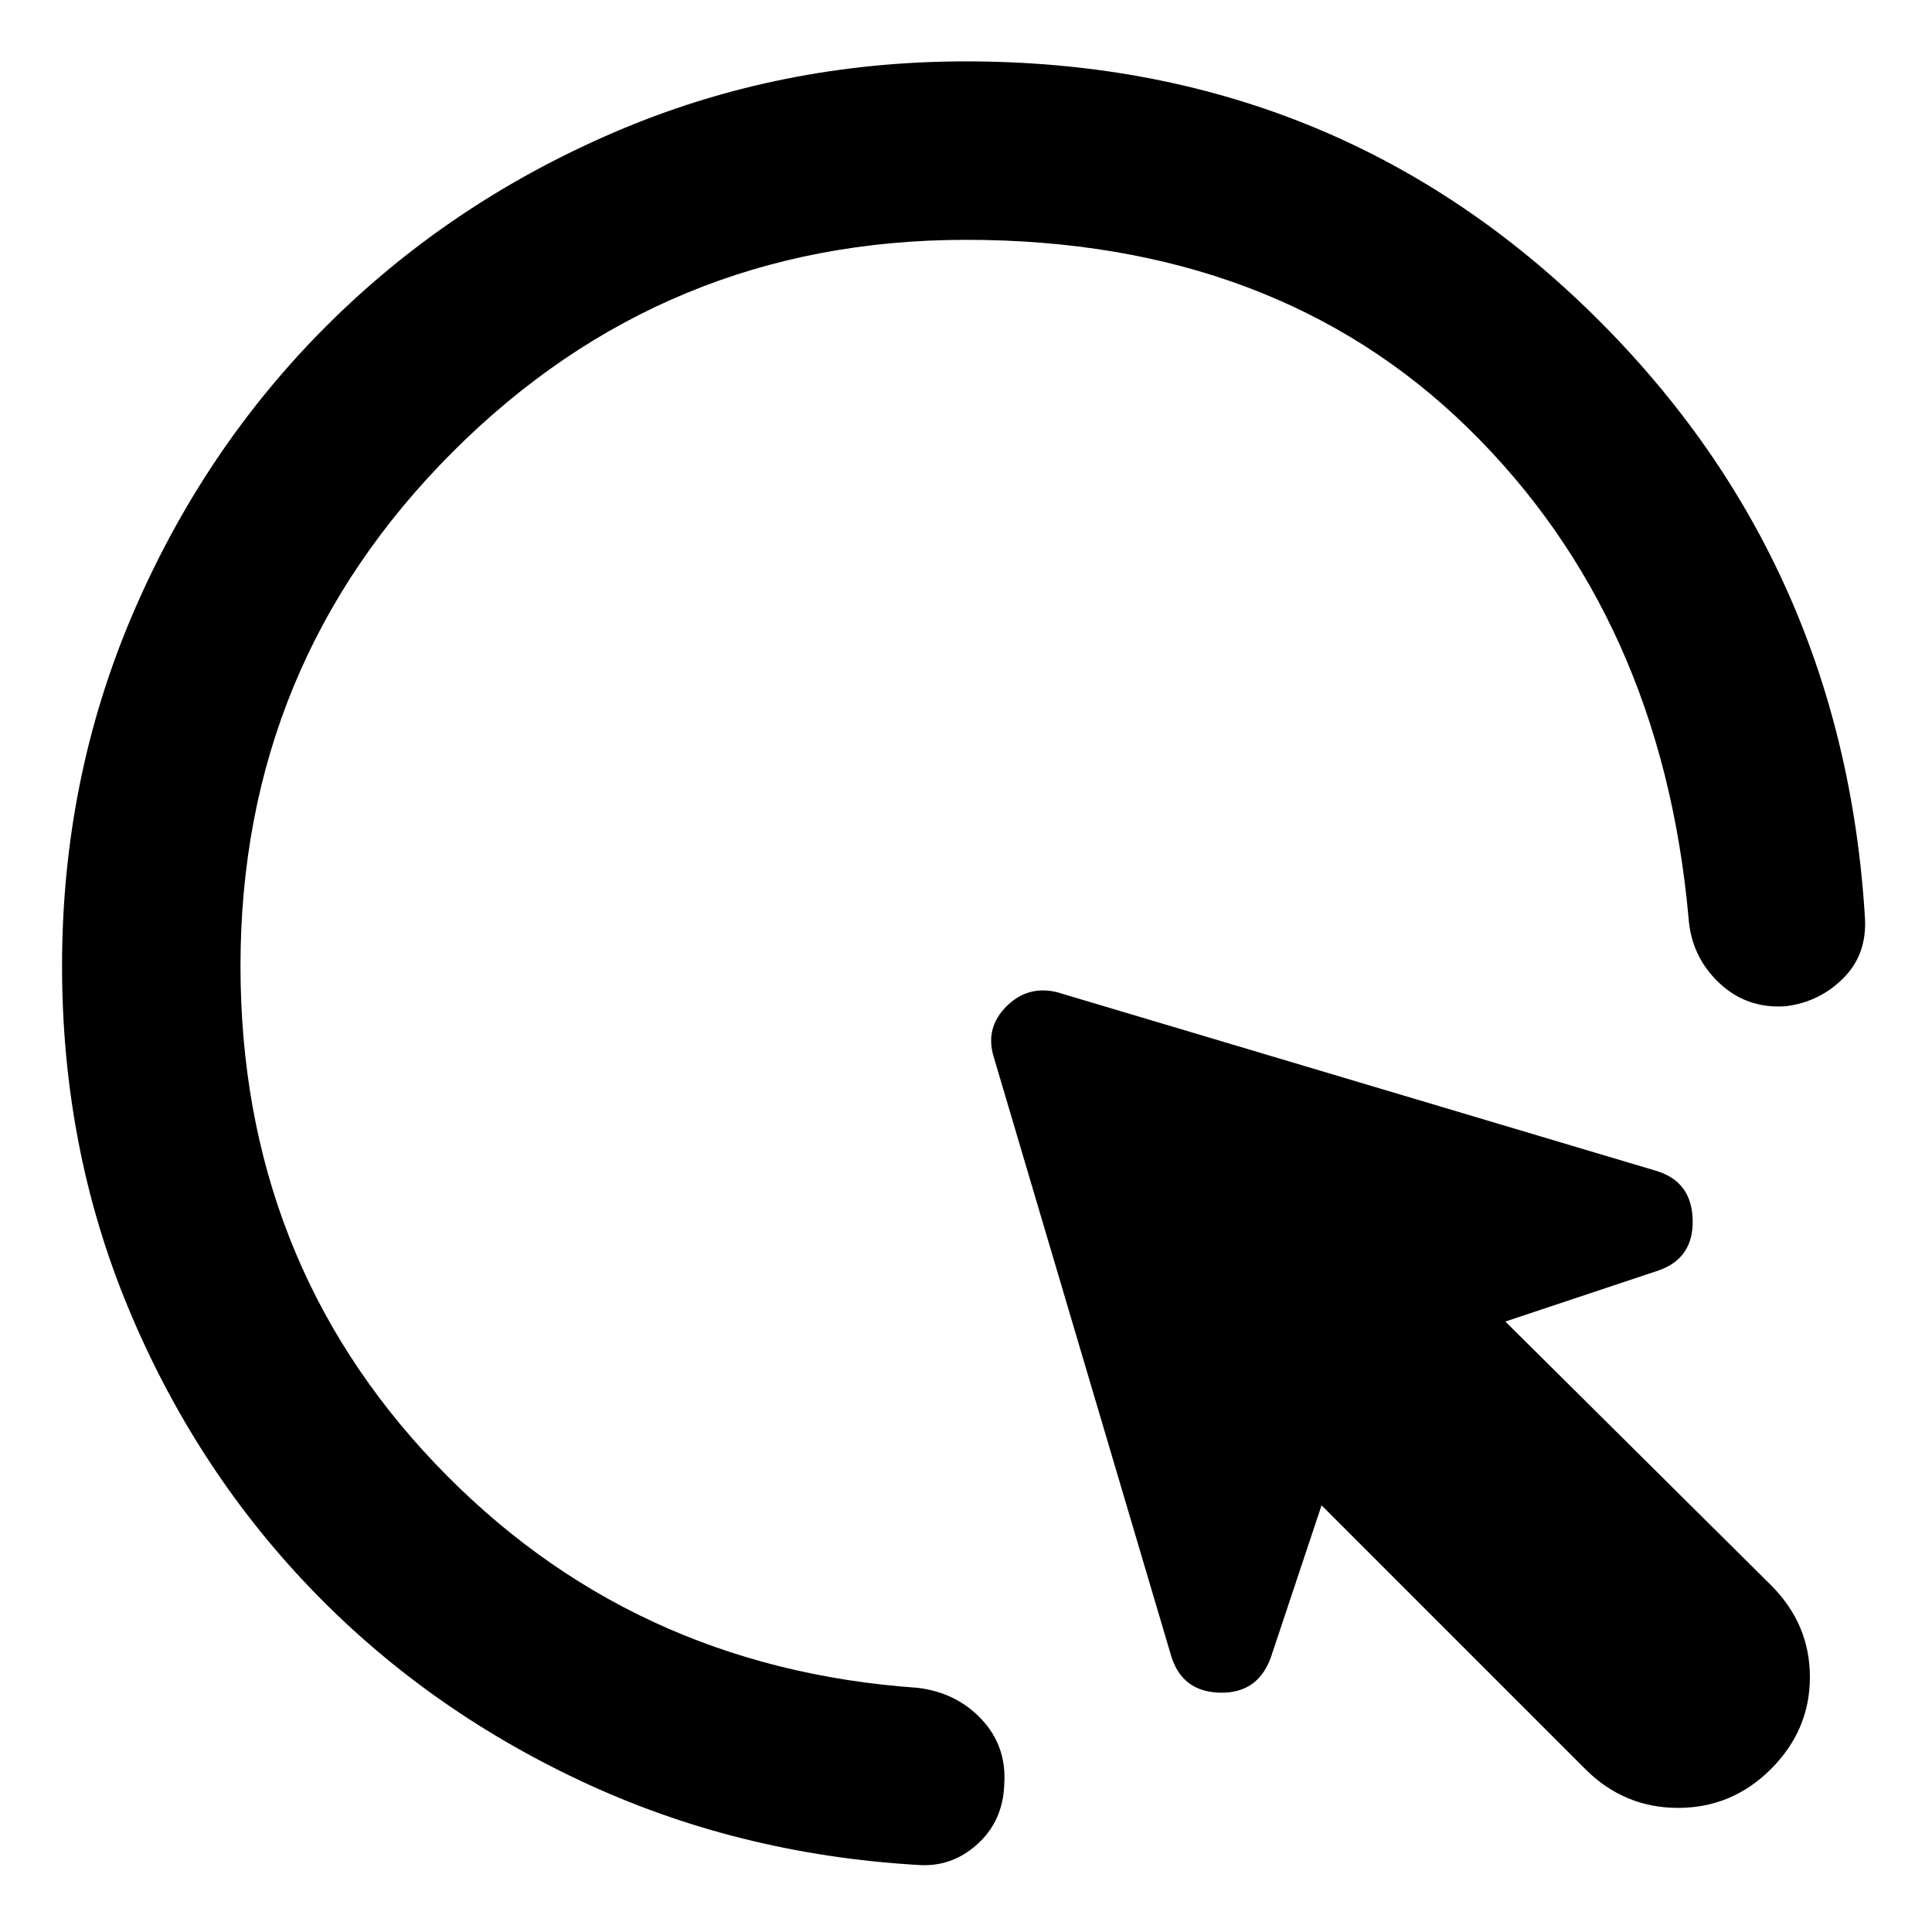 <svg xmlns="http://www.w3.org/2000/svg" height="40" viewBox="0 -960 960 960" width="40"><path d="m787.67-81-131-131-25.17 75.5q-6.5 18-25.25 17.58Q587.5-119.33 582-137l-88.33-298.17q-4.17-14.16 6.41-24.75 10.59-10.58 25.09-7.08l298.5 89q17 5.5 17.41 24.25.42 18.75-16.58 24.92l-76.5 25.5 132 131q19.33 19.33 19.33 45.66 0 26.34-19.33 45.67-19.33 19.33-46.17 19.33-26.83 0-46.16-19.33ZM480-840.83q-149.83 0-255.17 105.5Q119.5-629.83 119.5-480q0 145.5 96.58 247.08Q312.67-131.33 456-121.33q19.33 2.33 31.83 15.75 12.5 13.41 11.17 32.41-.67 18.17-13.5 29.67t-29.67 10.17q-90-5.34-167.66-41.92-77.67-36.58-134.75-96.42Q96.33-231.5 63.58-310.5q-32.75-79-32.75-169.5 0-92.83 35.09-174.83 35.08-82 96.16-143.09 61.09-61.08 143.09-96.33T480-929.5q181.5 0 308.58 122.92 127.09 122.91 138.09 302.41 1.16 18.34-10.75 30.25Q904-462 887.17-460q-19.34 1.33-33.09-11.75-13.75-13.08-15.08-32.42-13.5-149-109.25-242.83Q634-840.83 480-840.83Z"/></svg>